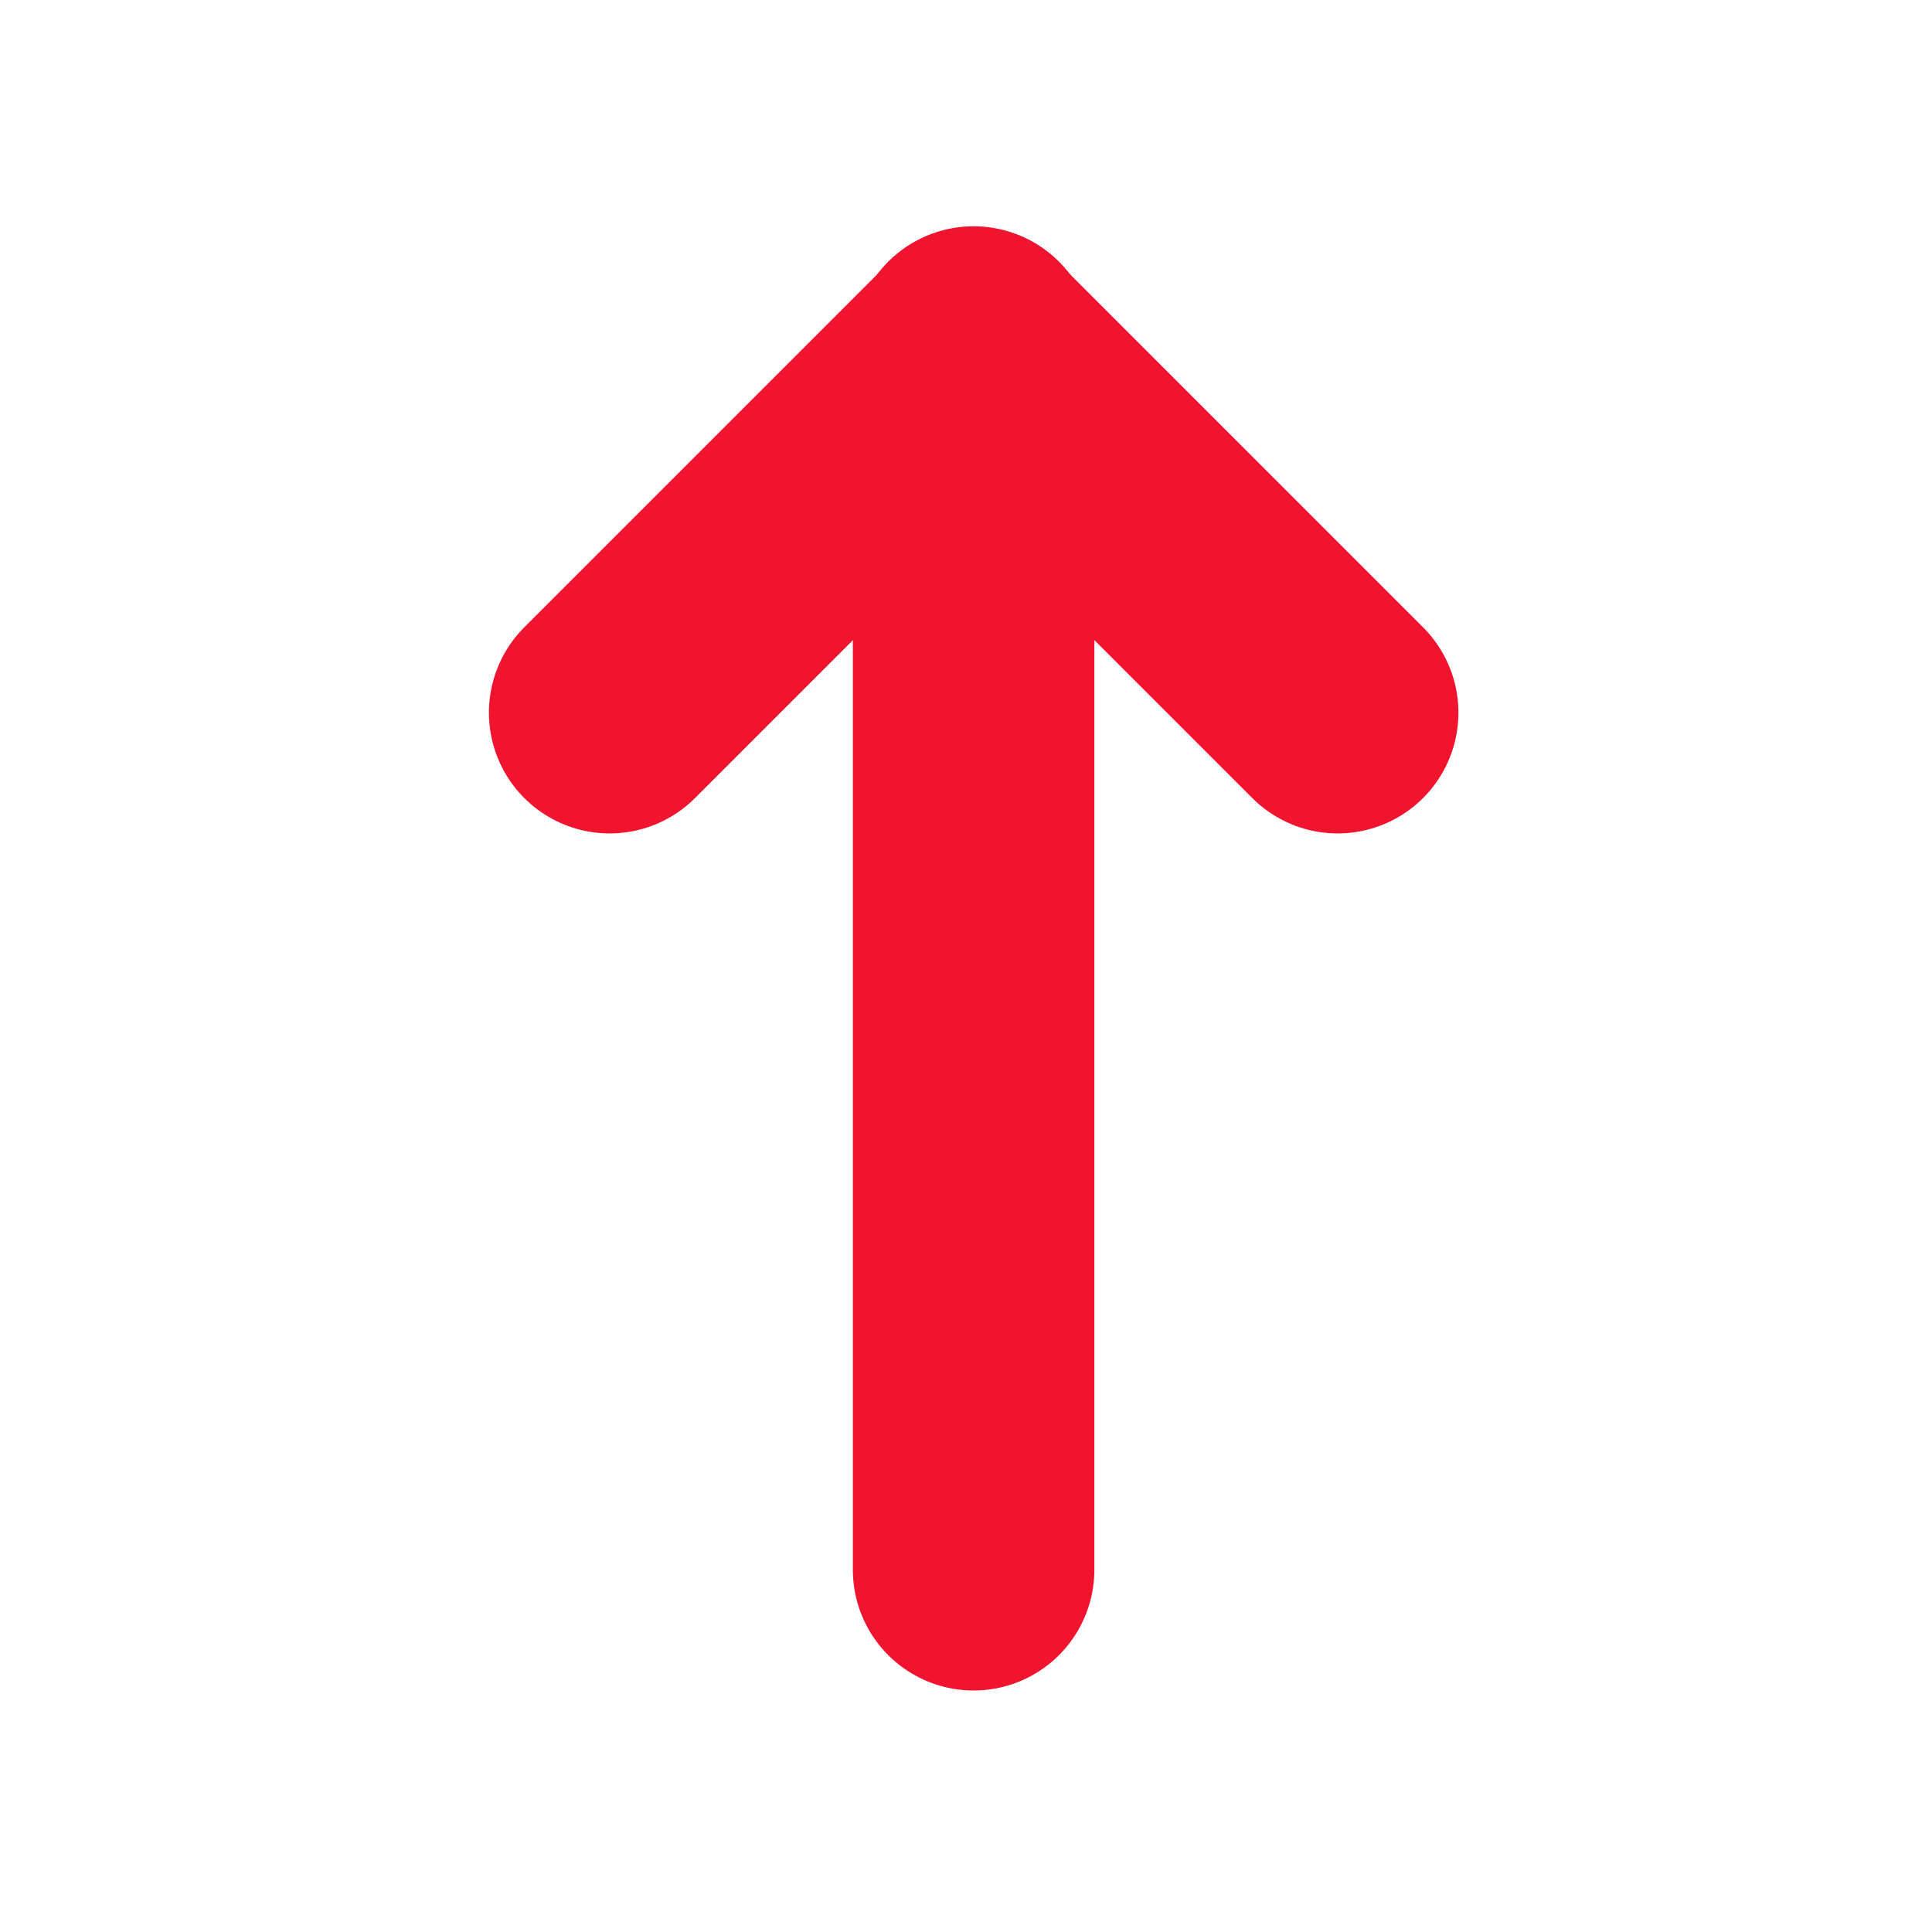 <svg id="ic-arrow-narrow-up" xmlns="http://www.w3.org/2000/svg" width="16" height="16" viewBox="0 0 16 16">
  <path id="Tracé_397" data-name="Tracé 397" d="M0,0H16V16H0Z" fill="none"/>
  <line id="Ligne_23" data-name="Ligne 23" y2="10.126" transform="translate(8.063 2.874)" fill="none" stroke="#f0142f" stroke-linecap="round" stroke-linejoin="round" stroke-width="2"/>
  <line id="Ligne_24" data-name="Ligne 24" x1="3" y1="3" transform="translate(8.078 2.902)" fill="none" stroke="#f0142f" stroke-linecap="round" stroke-linejoin="round" stroke-width="2"/>
  <line id="Ligne_25" data-name="Ligne 25" y1="3" x2="3" transform="translate(5.049 2.902)" fill="none" stroke="#f0142f" stroke-linecap="round" stroke-linejoin="round" stroke-width="2"/>
</svg>
